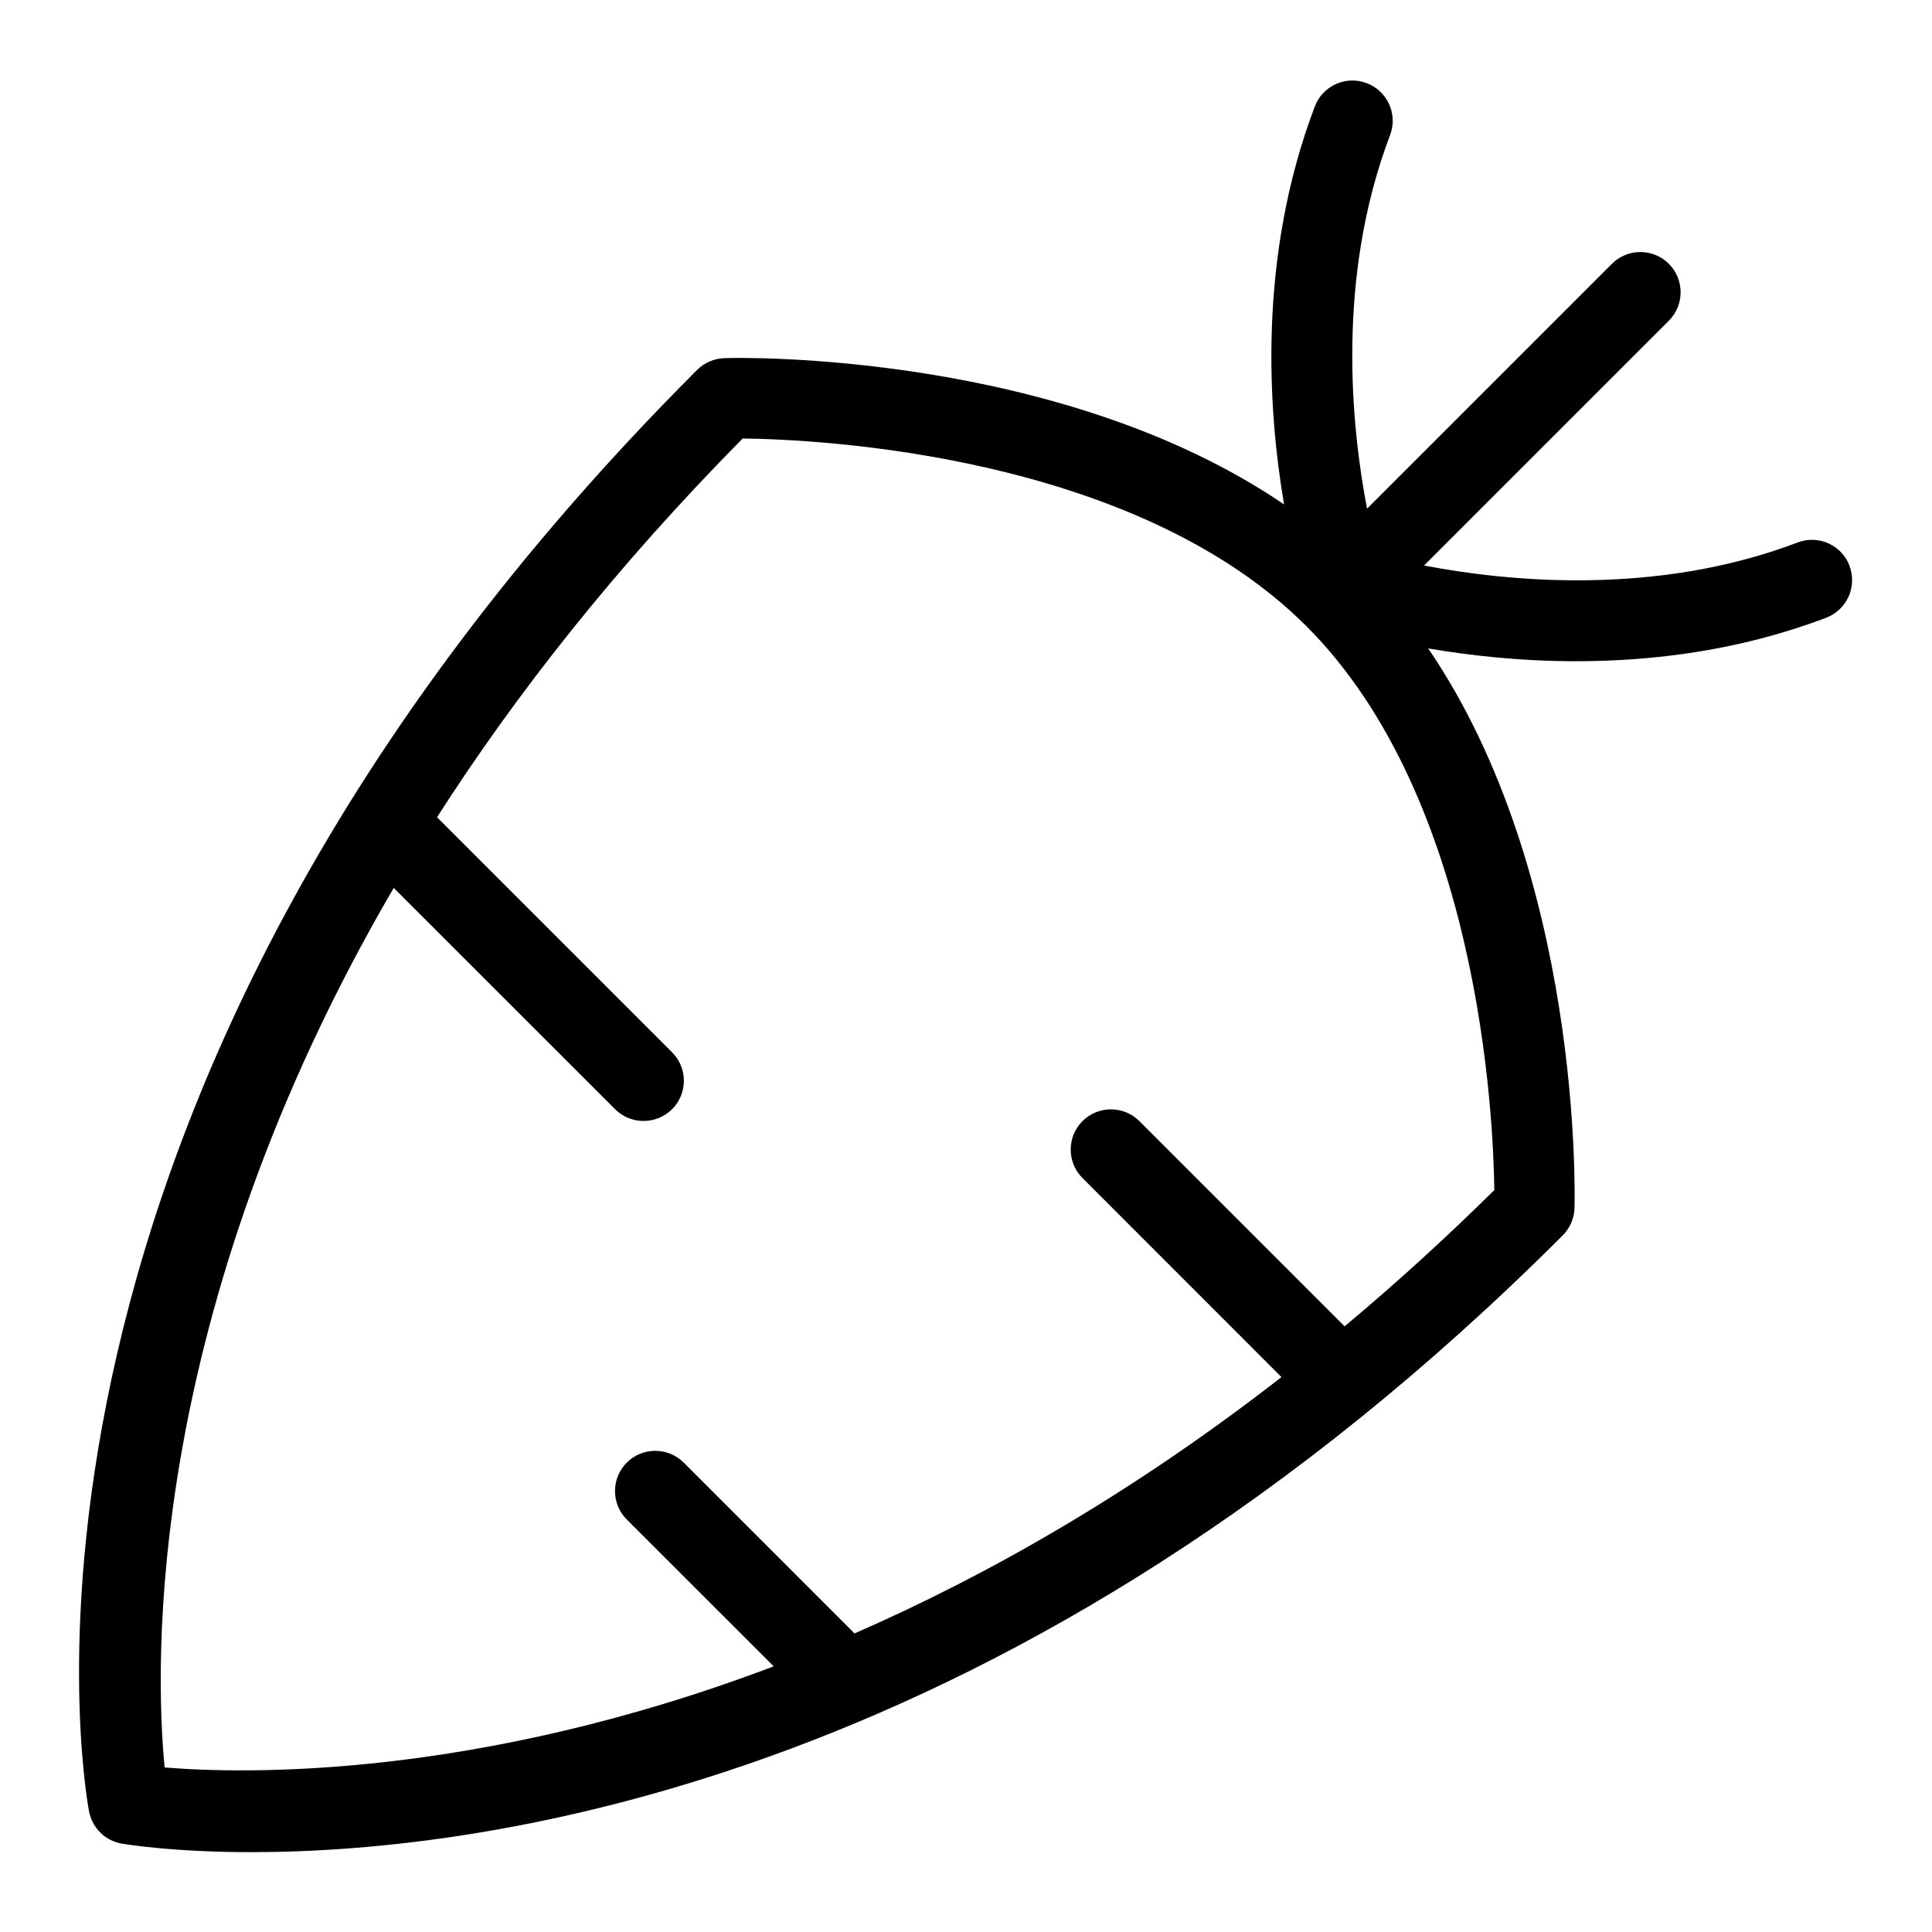 <?xml version="1.0" encoding="UTF-8"?>
<svg xmlns="http://www.w3.org/2000/svg" id="Layer_1" data-name="Layer 1" viewBox="0 0 24 24">
  <path d="M22.976,7.029c-.098-.258-.386-.389-.645-.29-1.764,.671-3.609,.484-4.641,.286l3.041-3.041c.195-.195,.195-.512,0-.707s-.512-.195-.707,0l-3.042,3.042c-.198-1.032-.384-2.877,.286-4.641,.098-.258-.031-.547-.29-.645-.257-.099-.547,.032-.645,.29-.71,1.867-.583,3.762-.382,4.943-2.8-1.905-6.767-1.825-6.951-1.817-.128,.004-.25,.056-.34,.146C-.417,13.672,1.04,22.145,1.106,22.501c.039,.206,.201,.366,.407,.401,.088,.015,.663,.106,1.612,.106,2.949,0,9.507-.881,16.288-7.662,.09-.09,.143-.212,.146-.34,.005-.188,.088-4.152-1.817-6.951,.503,.086,1.134,.159,1.838,.159,.951,0,2.033-.132,3.105-.54,.258-.098,.388-.387,.29-.645Zm-6.274,9.446l-2.548-2.548c-.195-.195-.512-.195-.707,0s-.195,.512,0,.707l2.472,2.473c-1.849,1.438-3.645,2.46-5.304,3.184l-2.122-2.122c-.195-.195-.512-.195-.707,0s-.195,.512,0,.707l1.825,1.824c-3.71,1.407-6.586,1.337-7.566,1.256-.121-1.252-.255-5.614,2.846-10.926l2.75,2.749c.098,.098,.226,.146,.354,.146s.256-.049,.354-.146c.195-.195,.195-.512,0-.707l-2.92-2.92c.973-1.519,2.214-3.103,3.797-4.705,.918,.011,4.857,.186,7.004,2.333,2.146,2.146,2.321,6.085,2.333,7.004-.622,.614-1.242,1.176-1.858,1.691Z"/>
</svg>
